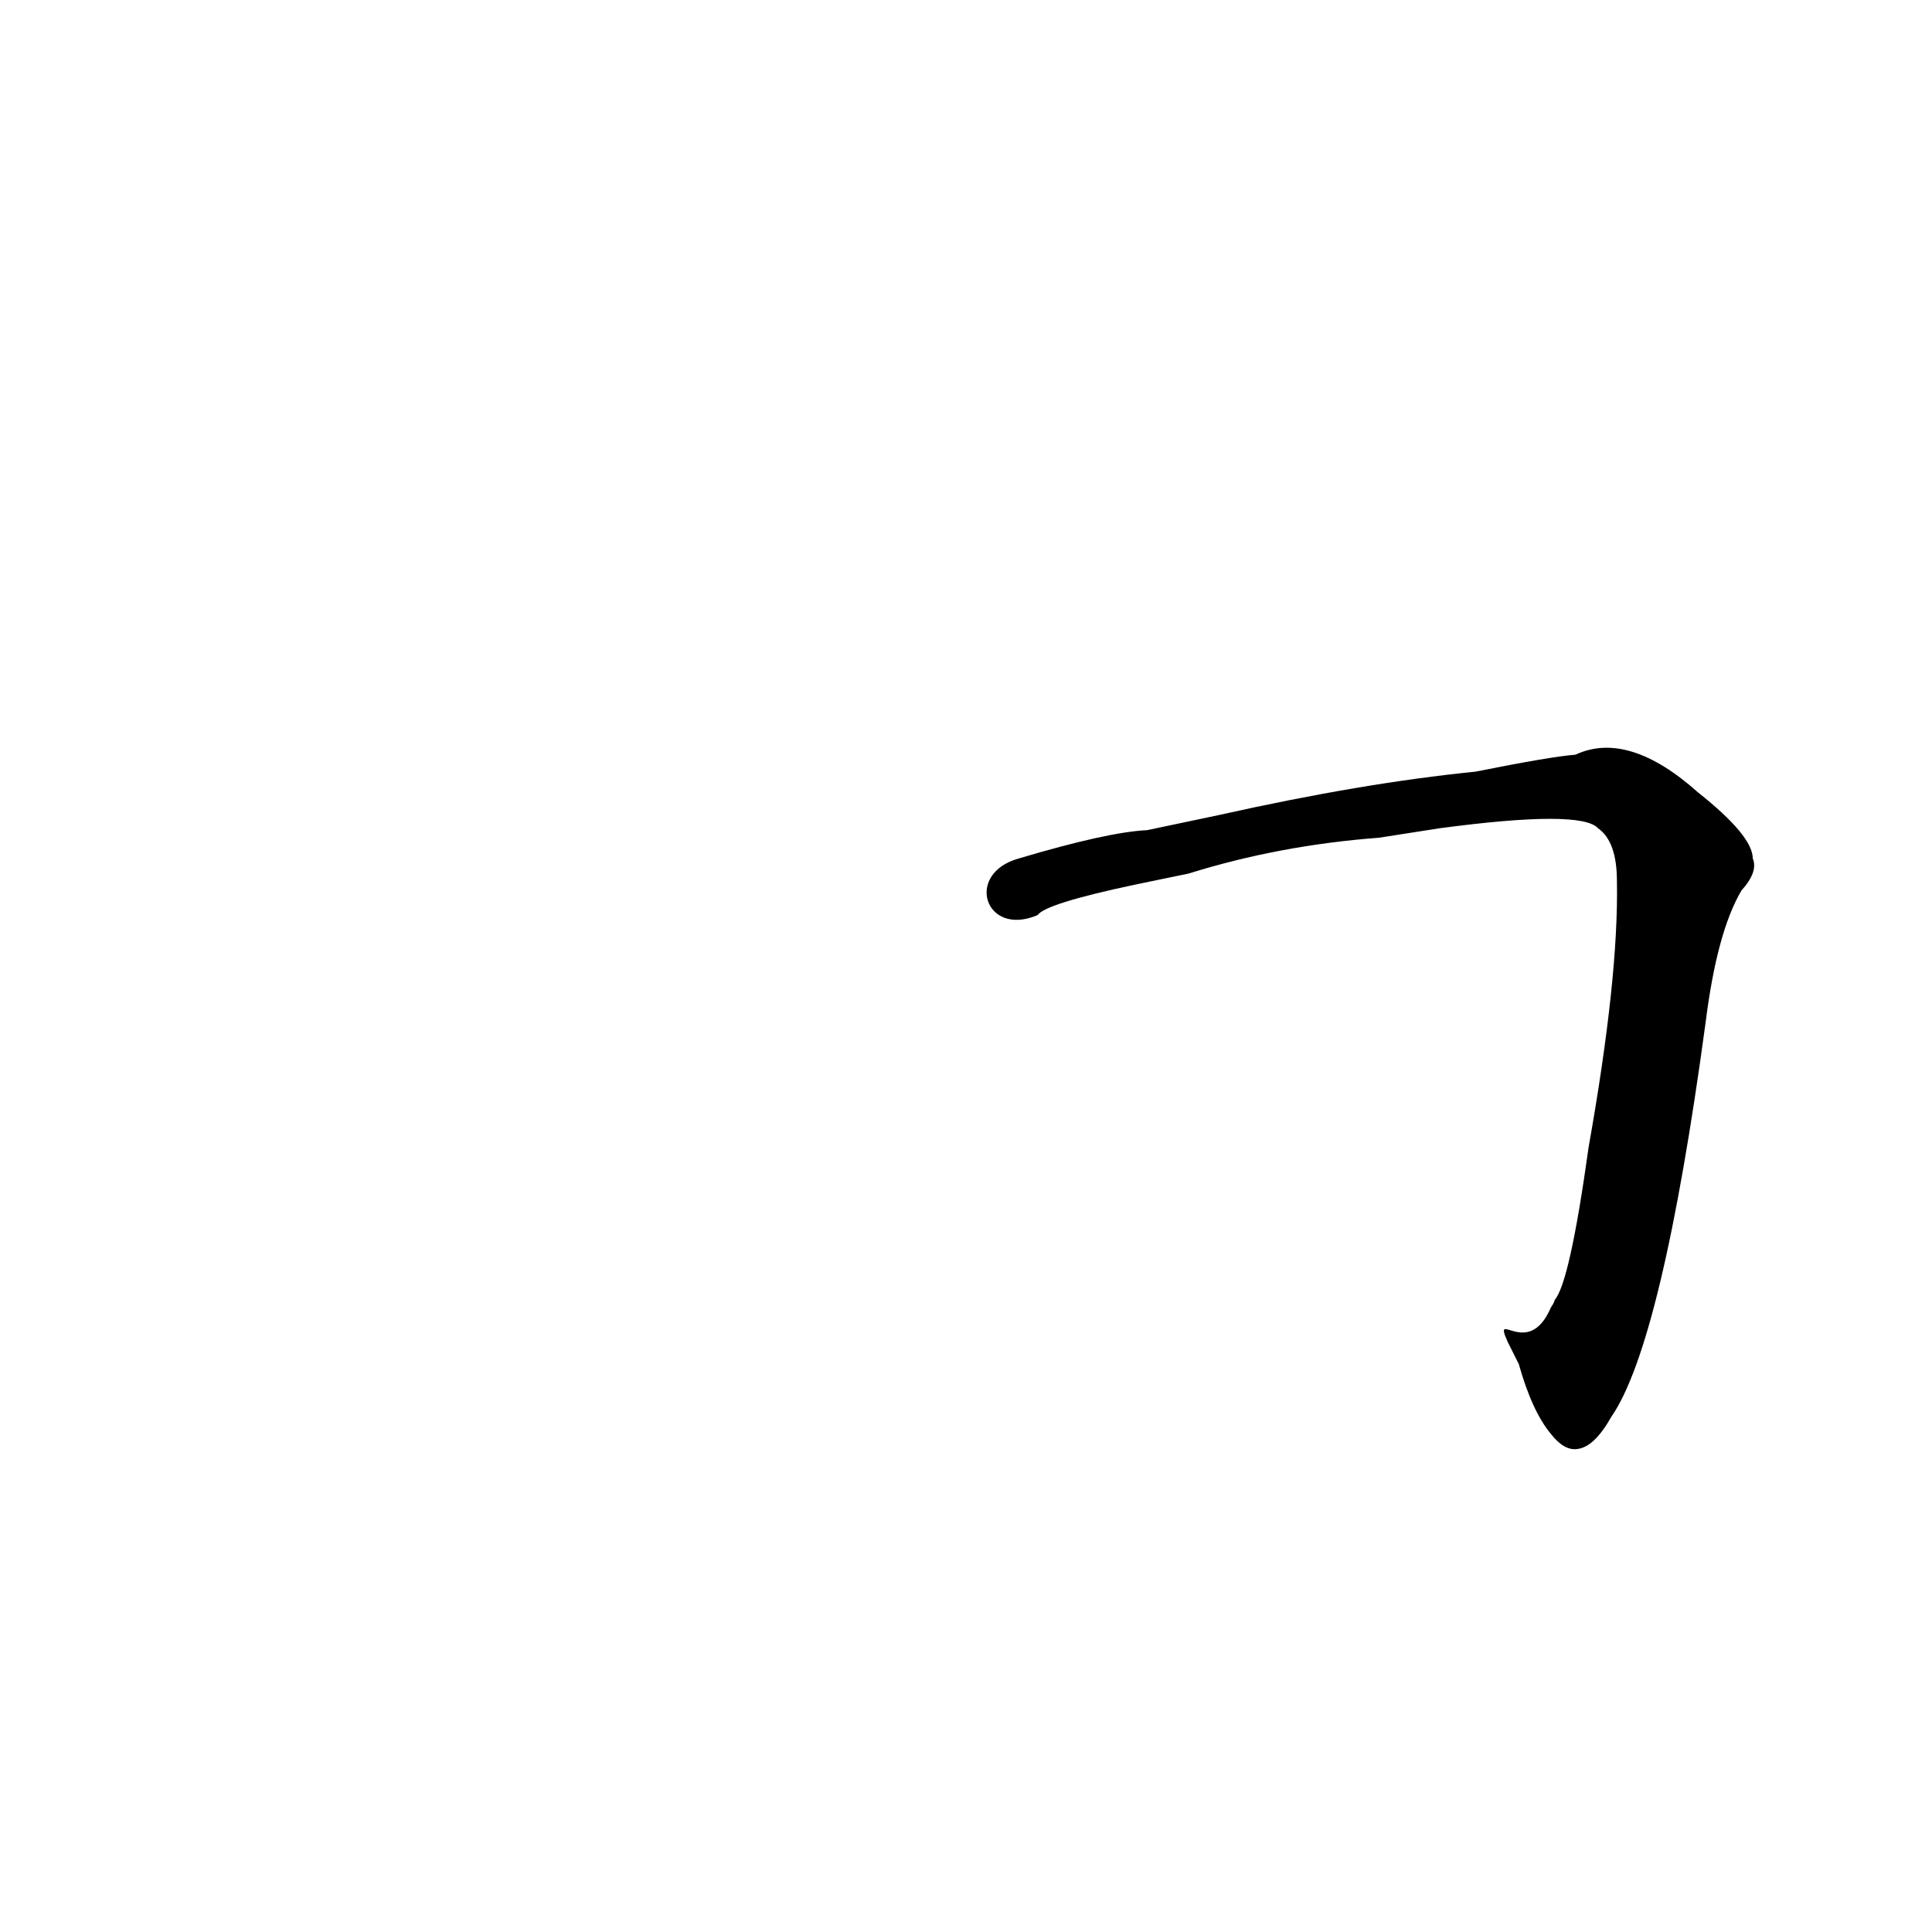 <?xml version='1.0' encoding='utf-8'?>
<svg xmlns="http://www.w3.org/2000/svg" version="1.1" viewBox="0 0 1024 1024"><g transform="scale(1, -1) translate(0, -900)"><path d="M 799 189 L 805 177 Q 812 152 822 140 Q 829 131 836 132 Q 845 133 854 149 Q 881 188 904 358 Q 910 406 923 428 Q 932 438 929 445 Q 929 457 900 480 Q 863 513 835 500 Q 822 499 782 491 Q 722 485 646 468 L 608 460 Q 587 459 540 445 C 511 437 522 403 550 415 Q 554 421 601 431 L 630 437 Q 678 452 731 456 L 763 461 Q 838 471 847 461 Q 857 454 857 433 Q 858 382 842 292 Q 832 220 824 211 Q 824 210 822 207 C 810 179 791 207 799 189 Z" fill="black" /></g></svg>